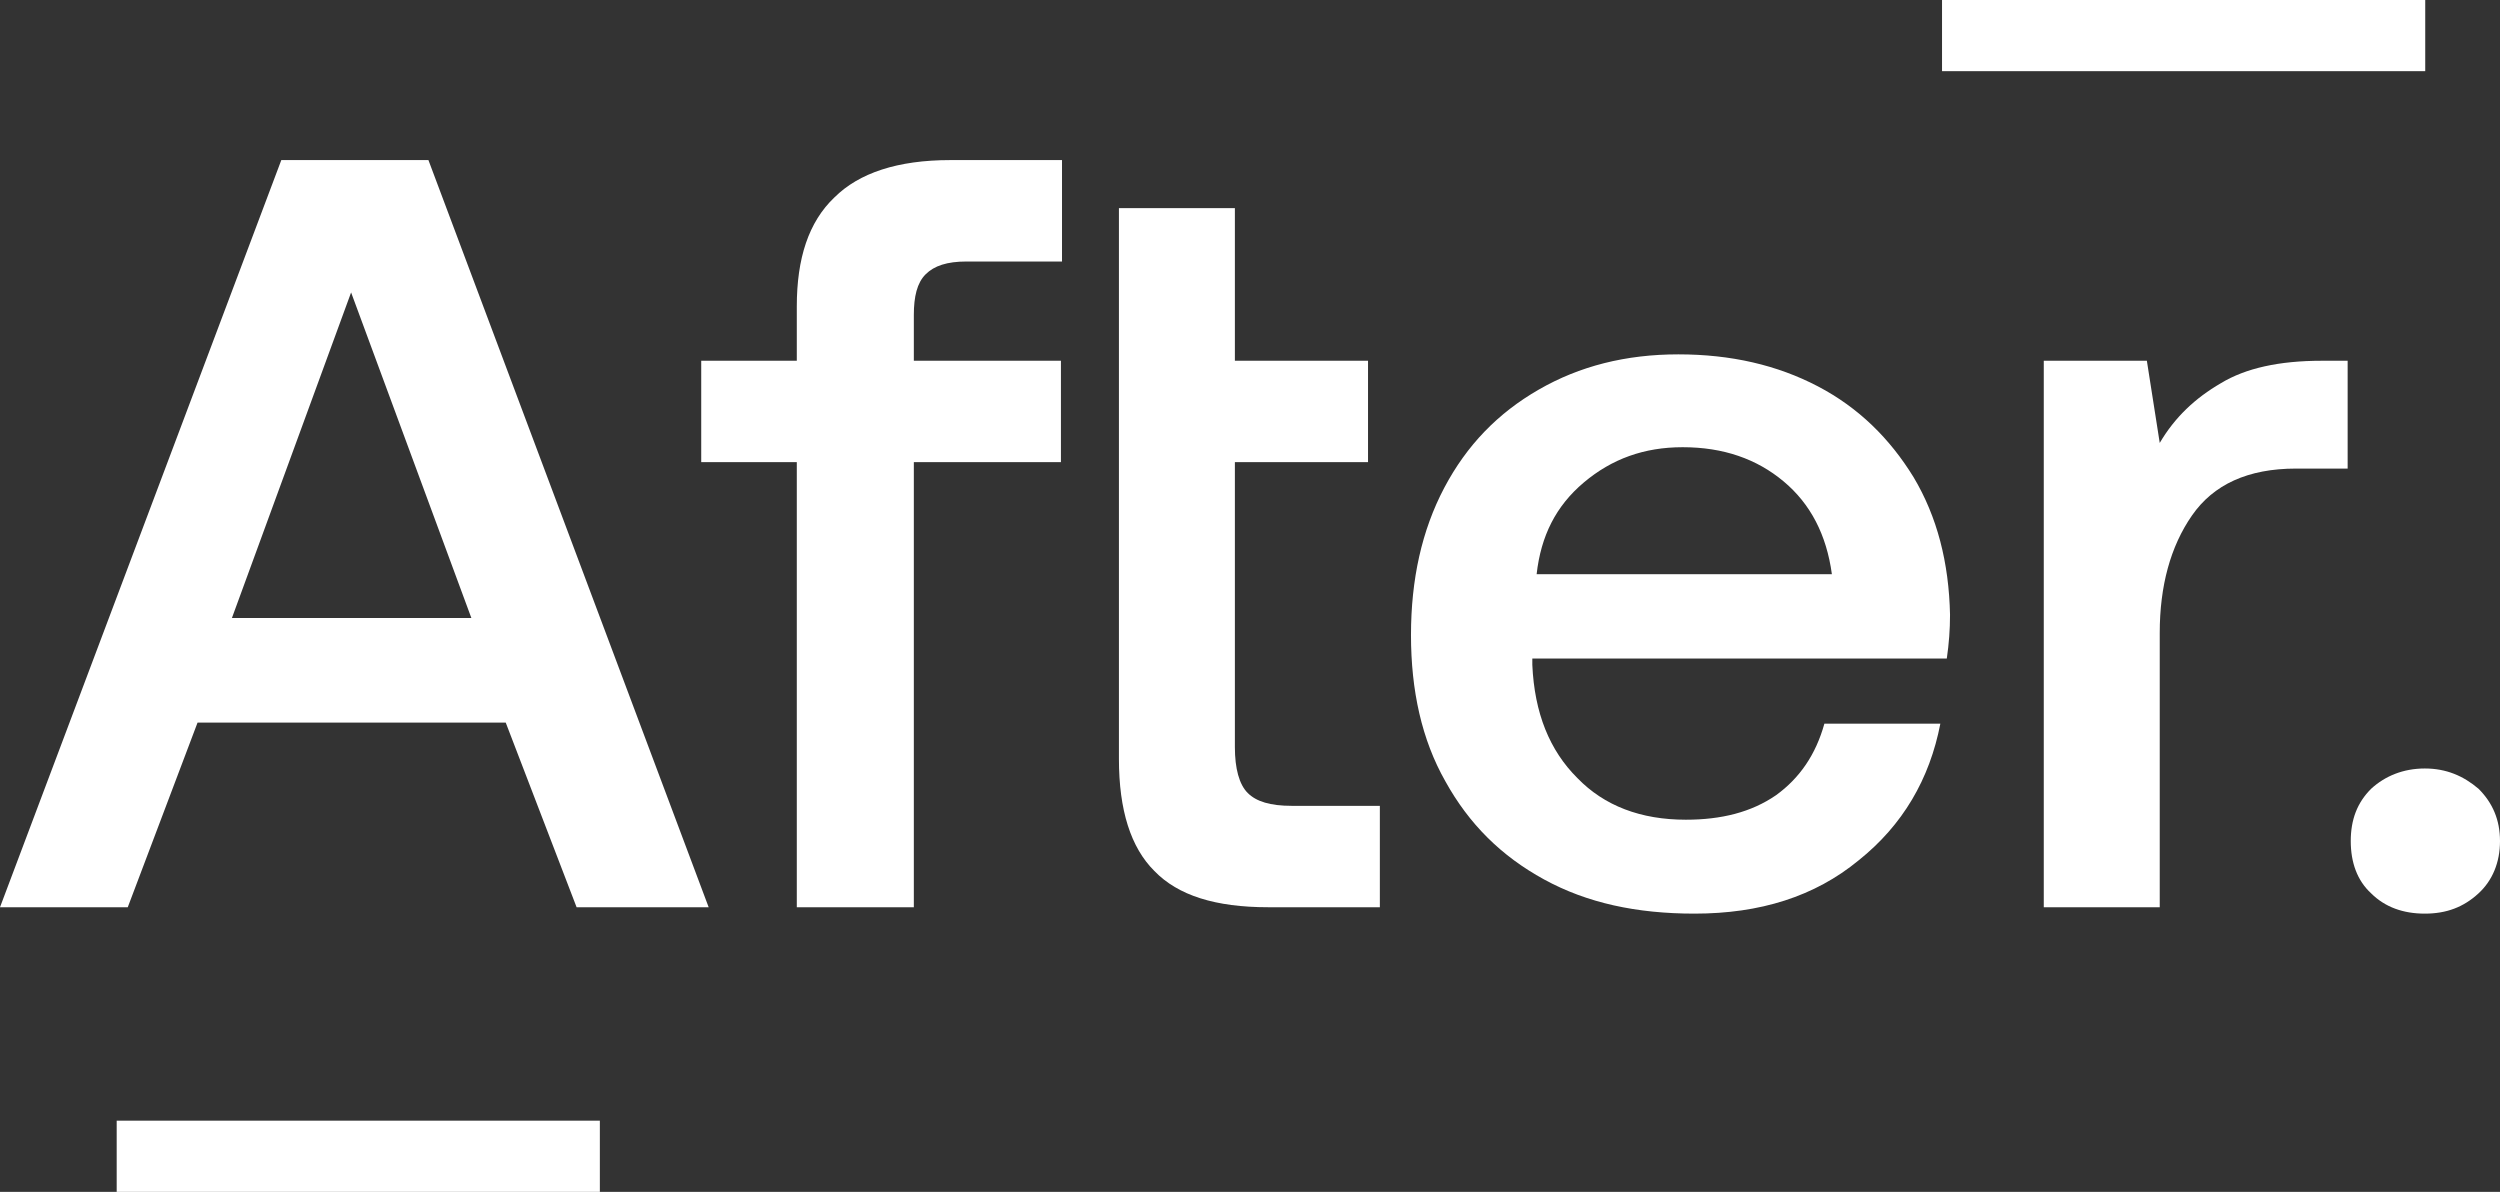 <svg width="86" height="41" viewBox="0 0 86 41" fill="none" xmlns="http://www.w3.org/2000/svg">
<rect x="0" y="0" width="86" height="41" fill="#333333" stroke="none"/>
<path d="M0 31.209H4.395L6.796 24.857H17.397L19.835 31.209H24.378L14.738 5.507H9.677L0 31.209ZM7.978 21.259L12.078 10.06L16.215 21.259H7.978Z" fill="white"/>
<path d="M27.41 12.41H24.122V15.898H27.41V31.209H31.436V15.898H36.496V12.41H31.436V10.831C31.436 10.207 31.546 9.73 31.842 9.436C32.137 9.142 32.581 8.996 33.245 8.996H36.533V5.507H32.691C30.881 5.507 29.552 5.948 28.702 6.793C27.816 7.637 27.41 8.885 27.41 10.538V12.41Z" fill="white"/>
<path d="M38.491 7.16V26.105C38.491 27.868 38.897 29.153 39.71 29.961C40.522 30.805 41.815 31.209 43.625 31.209H47.467V27.721H44.438C43.699 27.721 43.219 27.574 42.923 27.28C42.628 26.987 42.48 26.436 42.48 25.701V15.898H47.06V12.41H42.48V7.16H38.491Z" fill="white"/>
<path d="M49.683 16.779C48.908 18.248 48.538 19.937 48.538 21.846C48.538 23.756 48.908 25.445 49.72 26.876C50.533 28.345 51.641 29.447 53.118 30.254C54.596 31.062 56.295 31.429 58.29 31.429C60.543 31.429 62.426 30.842 63.941 29.593C65.455 28.382 66.379 26.803 66.748 24.894H62.759C62.463 25.959 61.909 26.766 61.097 27.354C60.247 27.941 59.213 28.198 57.994 28.198C56.443 28.198 55.187 27.721 54.263 26.766C53.303 25.812 52.786 24.527 52.712 22.874V22.654H66.97C67.044 22.14 67.081 21.663 67.081 21.149C67.044 19.35 66.637 17.771 65.825 16.412C65.012 15.09 63.941 14.026 62.537 13.291C61.134 12.557 59.545 12.19 57.736 12.19C55.926 12.19 54.337 12.594 52.934 13.402C51.53 14.209 50.459 15.311 49.683 16.779ZM63.017 19.753H52.86C53.008 18.432 53.525 17.404 54.485 16.596C55.445 15.788 56.553 15.384 57.883 15.384C59.287 15.384 60.432 15.788 61.355 16.559C62.279 17.33 62.833 18.395 63.017 19.753Z" fill="white"/>
<path d="M80.759 12.41H79.872C78.395 12.41 77.25 12.667 76.4 13.181C75.514 13.695 74.812 14.356 74.295 15.237L73.852 12.41H70.306V31.209H74.295V21.773C74.295 20.157 74.664 18.799 75.403 17.734C76.142 16.669 77.324 16.119 78.986 16.119H80.759V12.41Z" fill="white"/>
<path d="M81.568 27.133C81.087 27.611 80.866 28.198 80.866 28.933C80.866 29.667 81.087 30.291 81.568 30.732C82.048 31.209 82.676 31.429 83.414 31.429C84.153 31.429 84.744 31.209 85.261 30.732C85.741 30.291 86 29.667 86 28.933C86 28.198 85.741 27.611 85.261 27.133C84.744 26.693 84.153 26.436 83.414 26.436C82.676 26.436 82.048 26.693 81.568 27.133Z" fill="white"/>
<path d="M66.806 0H83.428V2.448H66.806V0Z" fill="white"/>
<path d="M4.014 38.552H20.635V41H4.014V38.552Z" fill="white"/>
</svg>
